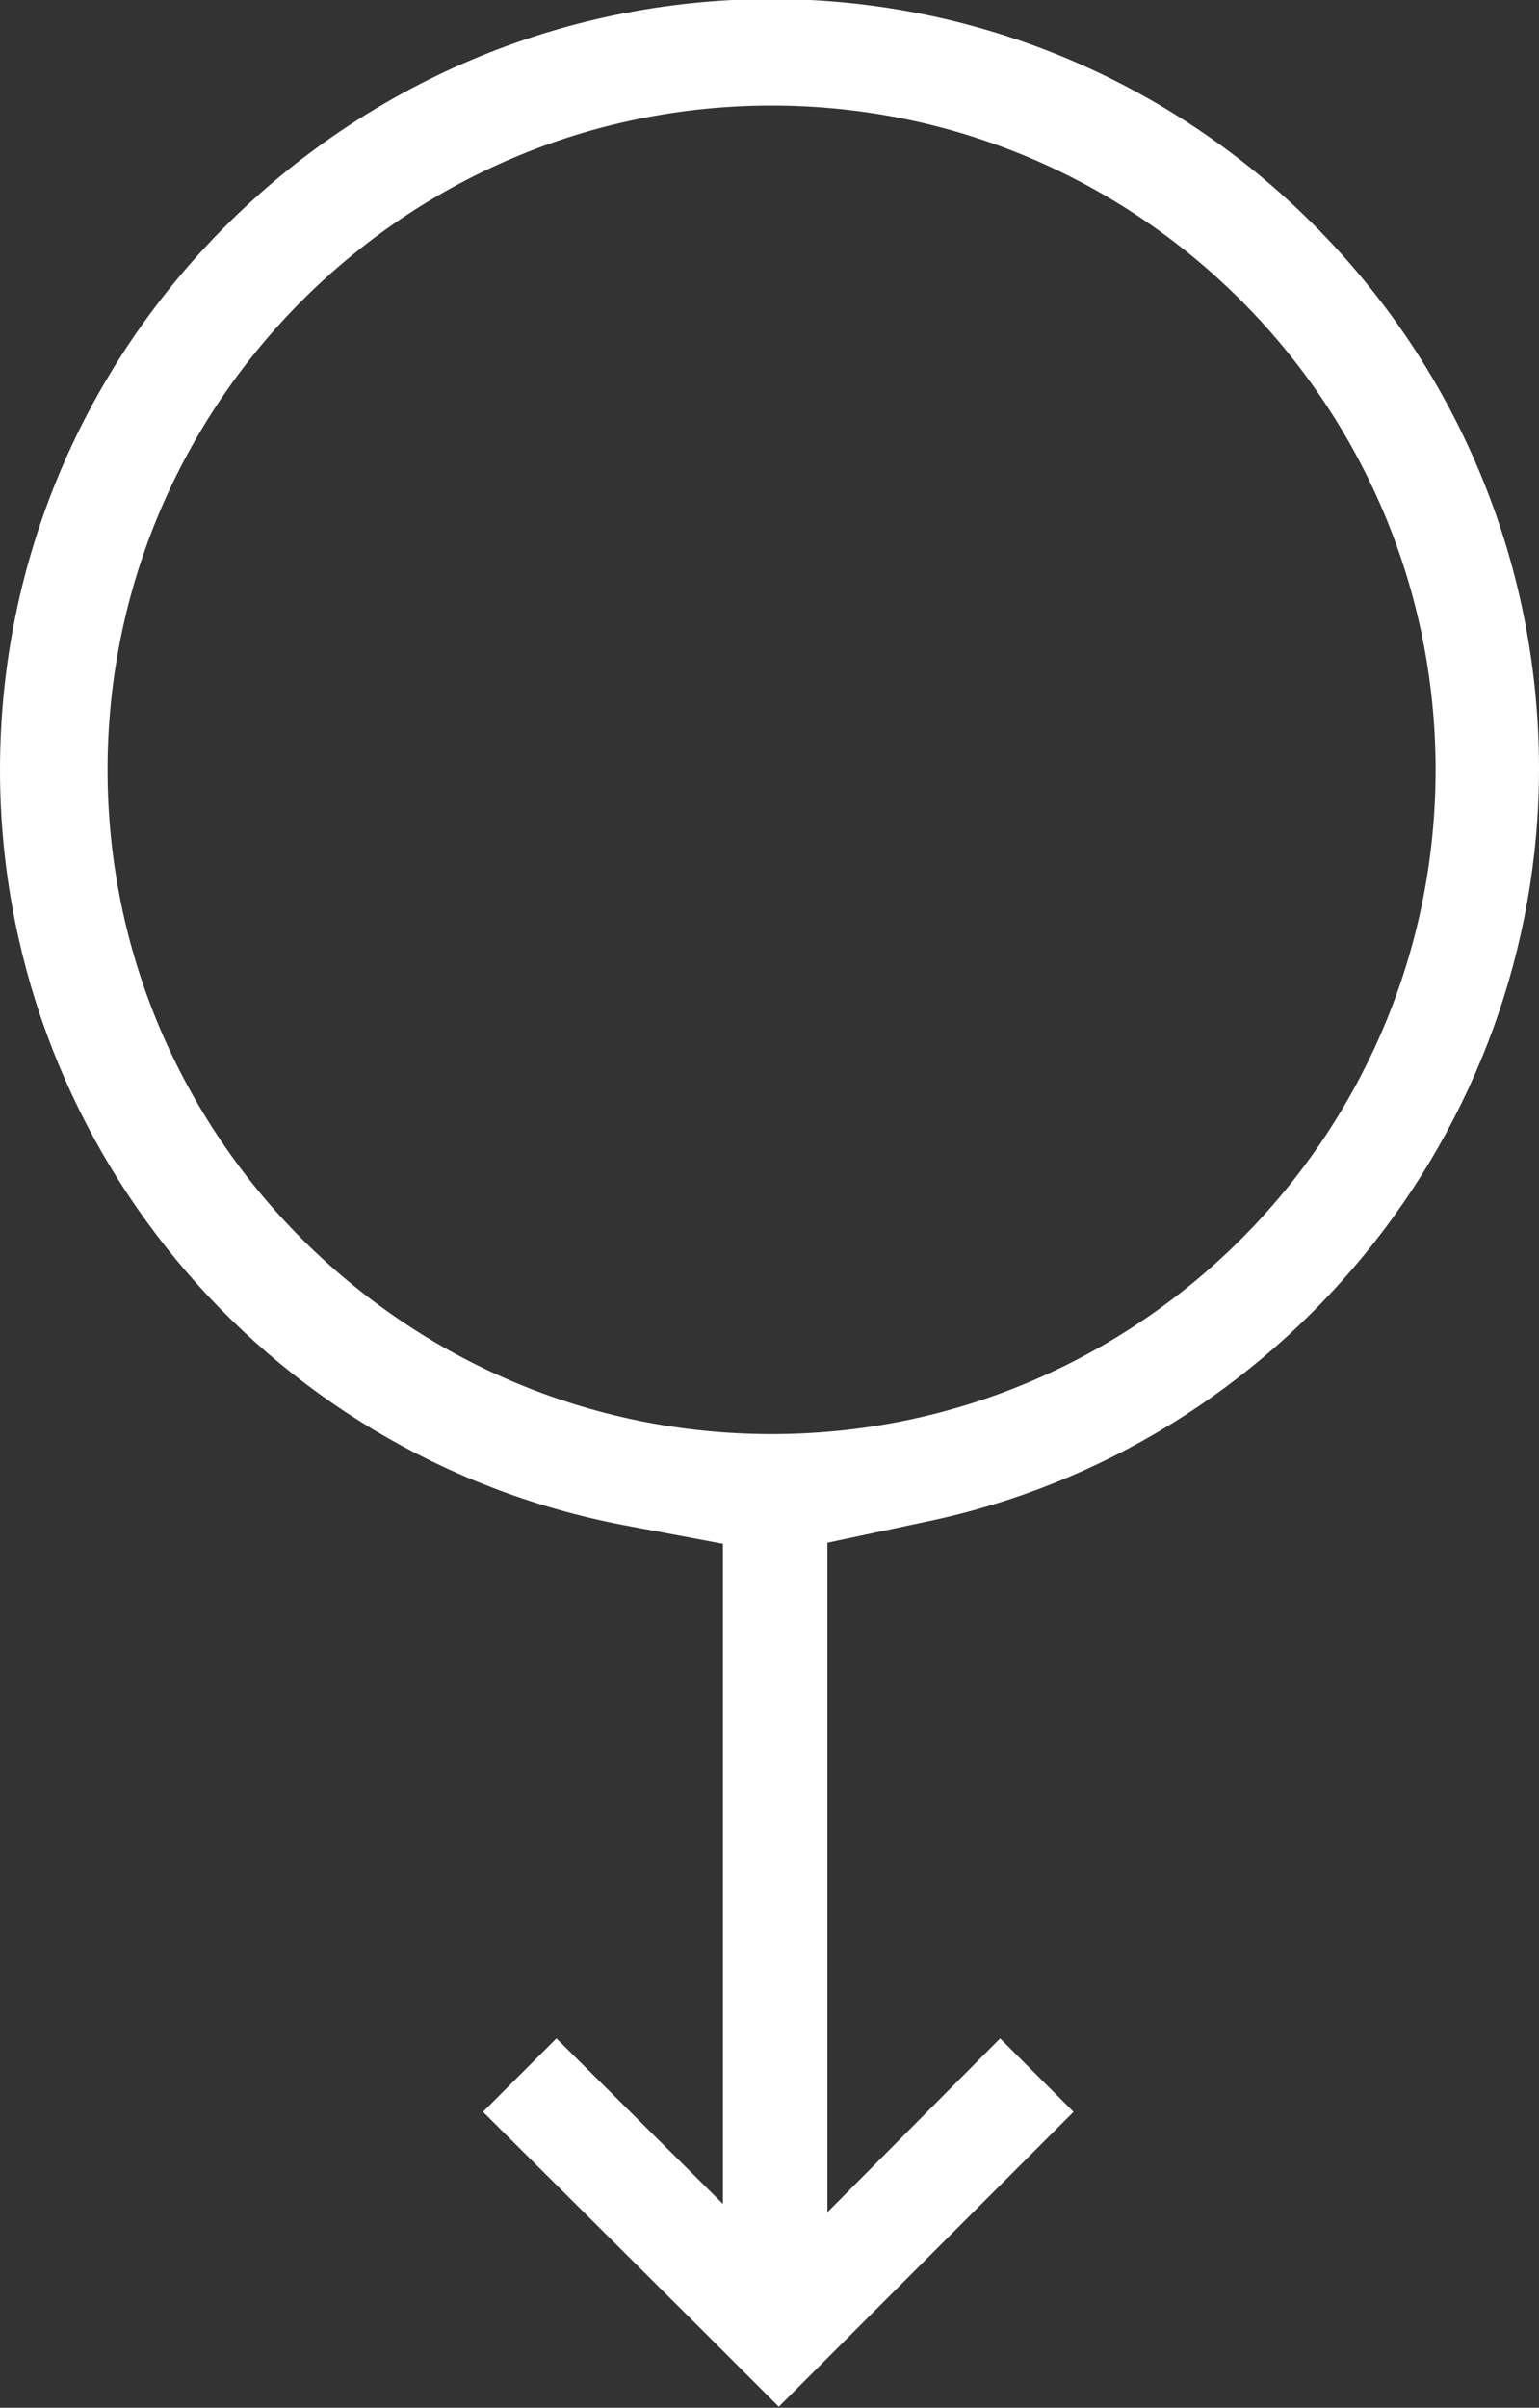 <?xml version="1.0" encoding="utf-8"?>
<!-- Generator: Adobe Illustrator 23.0.3, SVG Export Plug-In . SVG Version: 6.00 Build 0)  -->
<svg version="1.0" id="Layer_1" xmlns="http://www.w3.org/2000/svg" xmlns:xlink="http://www.w3.org/1999/xlink" x="0px" y="0px"
	 viewBox="0 0 14.88 23.27" style="enable-background:new 0 0 14.88 23.27;" xml:space="preserve">
<rect x="0" y="0" width="14.88" height="23.27" fill="#333333" stroke="none"/>
<style type="text/css">
	.st0{fill:#fff;}
</style>
<path class="st0" d="M8,14.91l0.94-0.2c3.44-0.71,5.94-3.78,5.94-7.28c0-4.1-3.33-7.44-7.43-7.44C3.34,0,0,3.34,0,7.44
	c0,3.56,2.53,6.63,6.03,7.3l0.96,0.18v6.38L5.38,19.7l-0.71,0.71l2.15,2.14h0l0.71,0.71h0l0,0l0.71-0.71h0l2.14-2.14L9.67,19.7
	L8,21.38V14.91z M1.04,7.44c0-3.54,2.88-6.42,6.42-6.42c3.54,0,6.42,2.88,6.42,6.42s-2.88,6.42-6.42,6.42
	C3.92,13.86,1.04,10.98,1.04,7.44z"/>
</svg>
